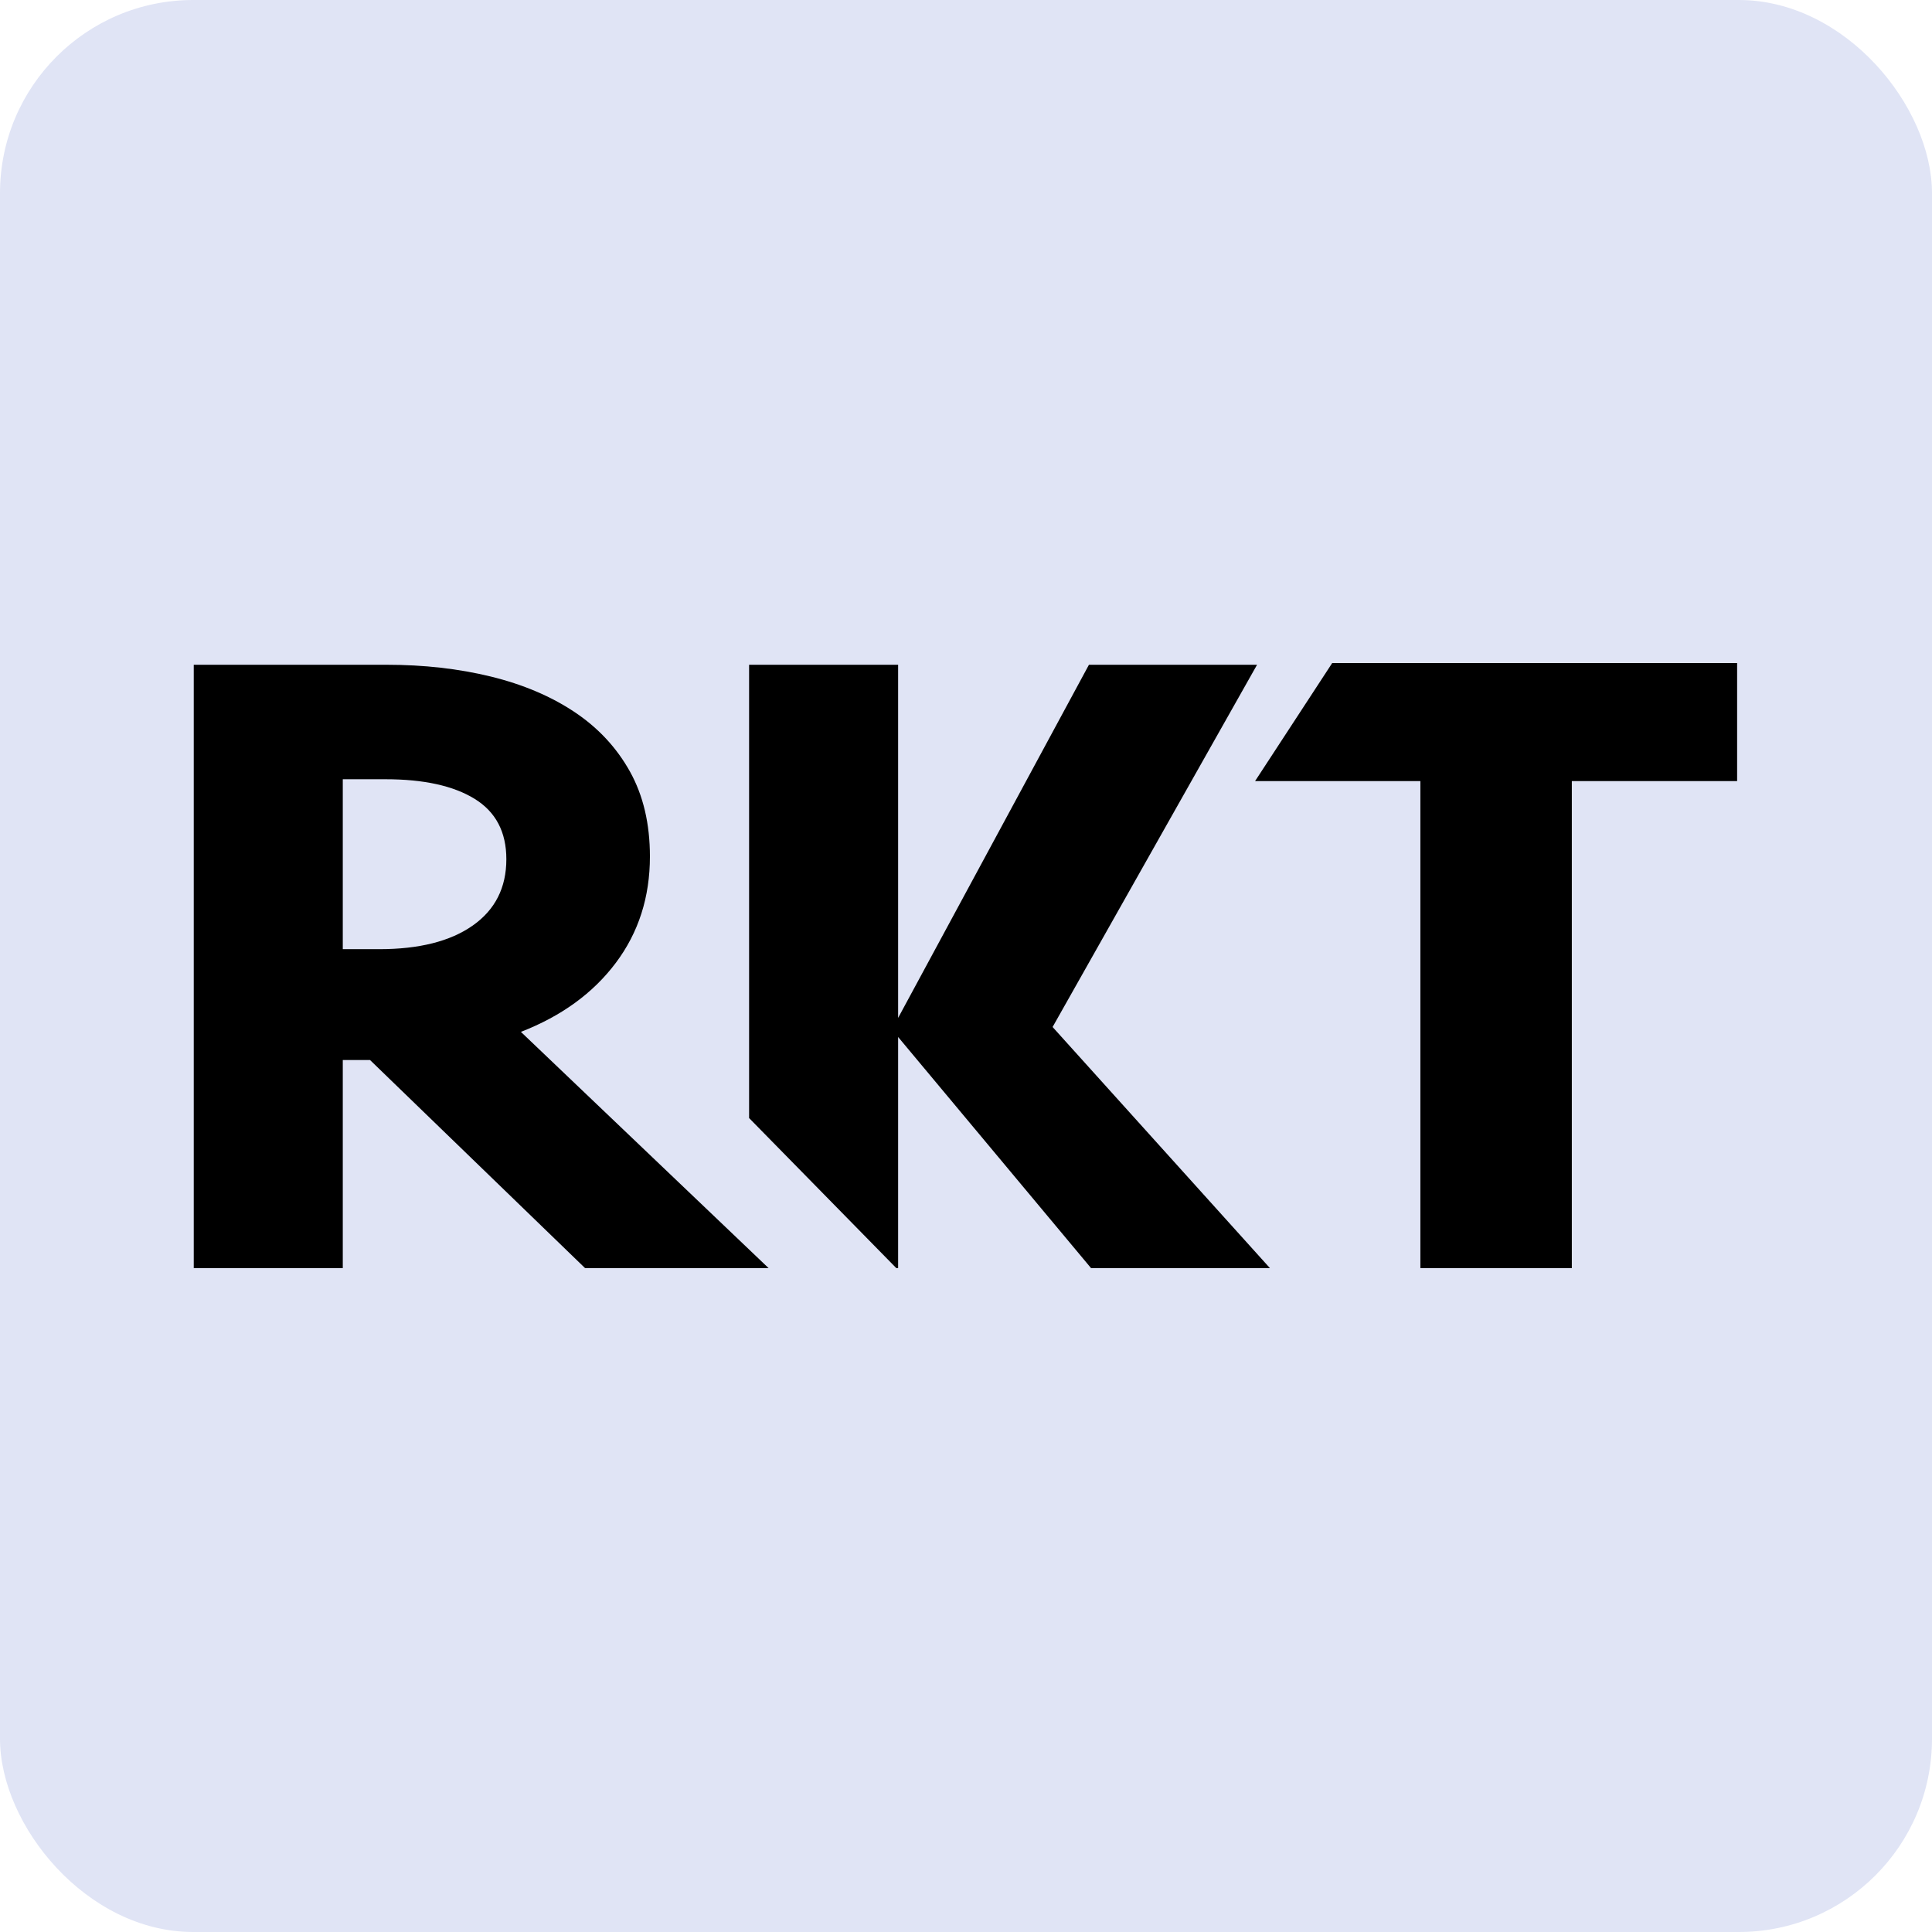 <svg xmlns="http://www.w3.org/2000/svg" version="1.1" xmlns:xlink="http://www.w3.org/1999/xlink" xmlns:svgjs="http://svgjs.com/svgjs" width="1000" height="1000"><rect width="1000" height="1000" rx="100" ry="100" fill="#e0e4f5"></rect><g transform="matrix(1.606,0,0,1.606,100.112,343.207)"><svg xmlns="http://www.w3.org/2000/svg" version="1.1" xmlns:xlink="http://www.w3.org/1999/xlink" xmlns:svgjs="http://svgjs.com/svgjs" width="498" height="195"><svg width="498" height="195" viewBox="0 0 498 195" xmlns="http://www.w3.org/2000/svg">
    <path fill="currentColor" stroke="none" d="M 147.127 62.335 C 147.127 75.419 143.466 86.84 136.145 96.601 C 128.823 106.367 118.619 113.784 105.542 118.859 L 185.995 195.589 L 126.836 195.589 L 56.925 127.938 L 48.14 127.938 L 48.14 195.589 L 0.111 195.589 L 0.111 0.542 L 62.197 0.542 C 74.301 0.542 85.525 1.814 95.876 4.348 C 106.223 6.887 115.205 10.695 122.82 15.771 C 130.434 20.849 136.388 27.243 140.684 34.953 C 144.976 42.669 147.127 51.793 147.127 62.335 Z M 100.855 63.214 C 100.855 54.428 97.437 47.939 90.605 43.738 C 83.768 39.542 74.203 37.442 61.905 37.442 L 48.14 37.442 L 48.14 92.208 L 59.855 92.208 C 72.74 92.208 82.794 89.672 90.02 84.593 C 97.24 79.518 100.855 72.394 100.855 63.214 Z"></path>
    <path fill="currentColor" stroke="none" d="M 179.09 146.637 L 179.09 0.542 L 227.119 0.542 L 227.119 114.361 L 288.62 0.542 L 342.8 0.542 L 276.905 117.291 L 347.484 195.589 L 289.791 195.589 L 227.119 120.511 L 227.119 195.589 L 179.09 146.637 Z"></path>
    <path fill="currentColor" stroke="none" d="M 497.521 -0.041 L 497.521 38.03 L 444.247 38.03 L 444.247 195 L 395.439 195 L 395.439 38.03 L 342.166 38.03 L 367.039 -0.041 L 497.521 -0.041 Z"></path>
</svg></svg></g></svg>